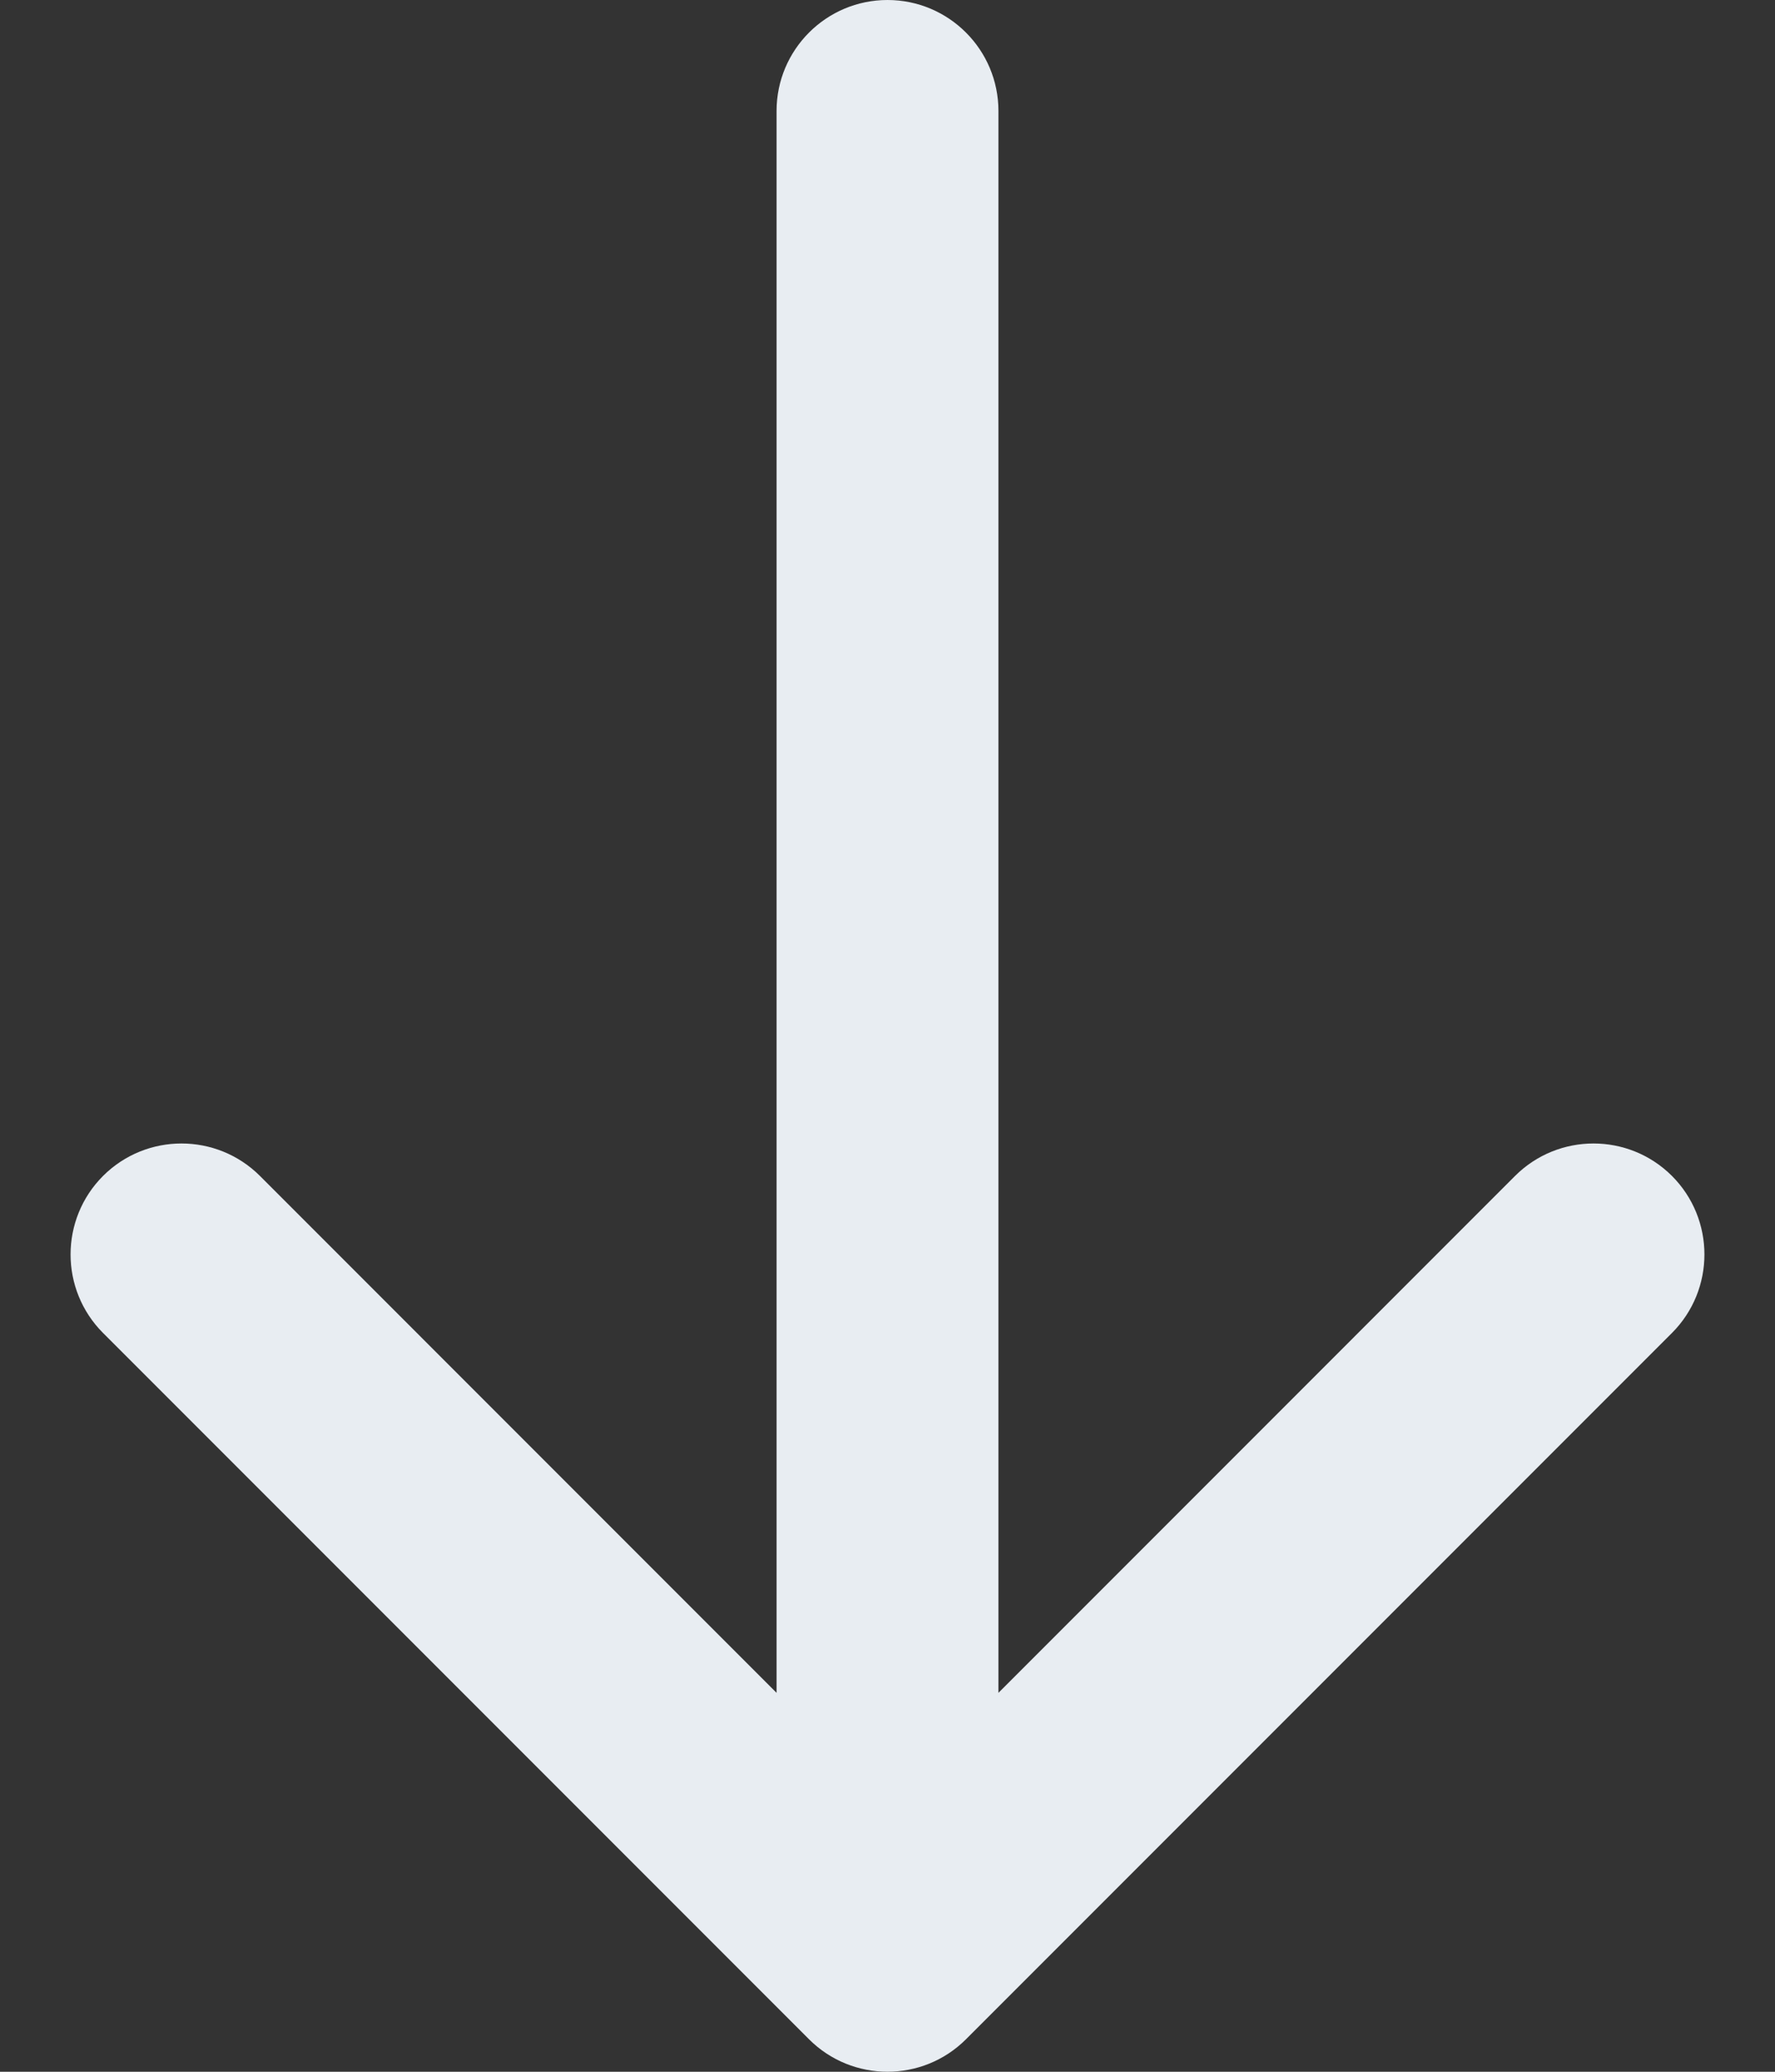 <svg width="24" height="28" viewBox="0 0 24 28" fill="none" xmlns="http://www.w3.org/2000/svg">
    <rect x="0" y="0" width="24" height="28" fill="#333333" stroke="none"/>
    <path d="M13.5 1.5C13.5 0.672 12.828 1.25619e-07 12 8.9407e-08C11.172 5.31953e-08 10.5 0.672 10.5 1.5L13.5 1.5ZM10.939 27.561C11.525 28.146 12.475 28.146 13.061 27.561L22.607 18.015C23.192 17.429 23.192 16.479 22.607 15.893C22.021 15.308 21.071 15.308 20.485 15.893L12 24.379L3.515 15.893C2.929 15.308 1.979 15.308 1.393 15.893C0.808 16.479 0.808 17.429 1.393 18.015L10.939 27.561ZM10.5 1.5L10.5 26.5L13.5 26.5L13.5 1.5L10.5 1.5Z" fill="#E8EDF2"/>
</svg>
